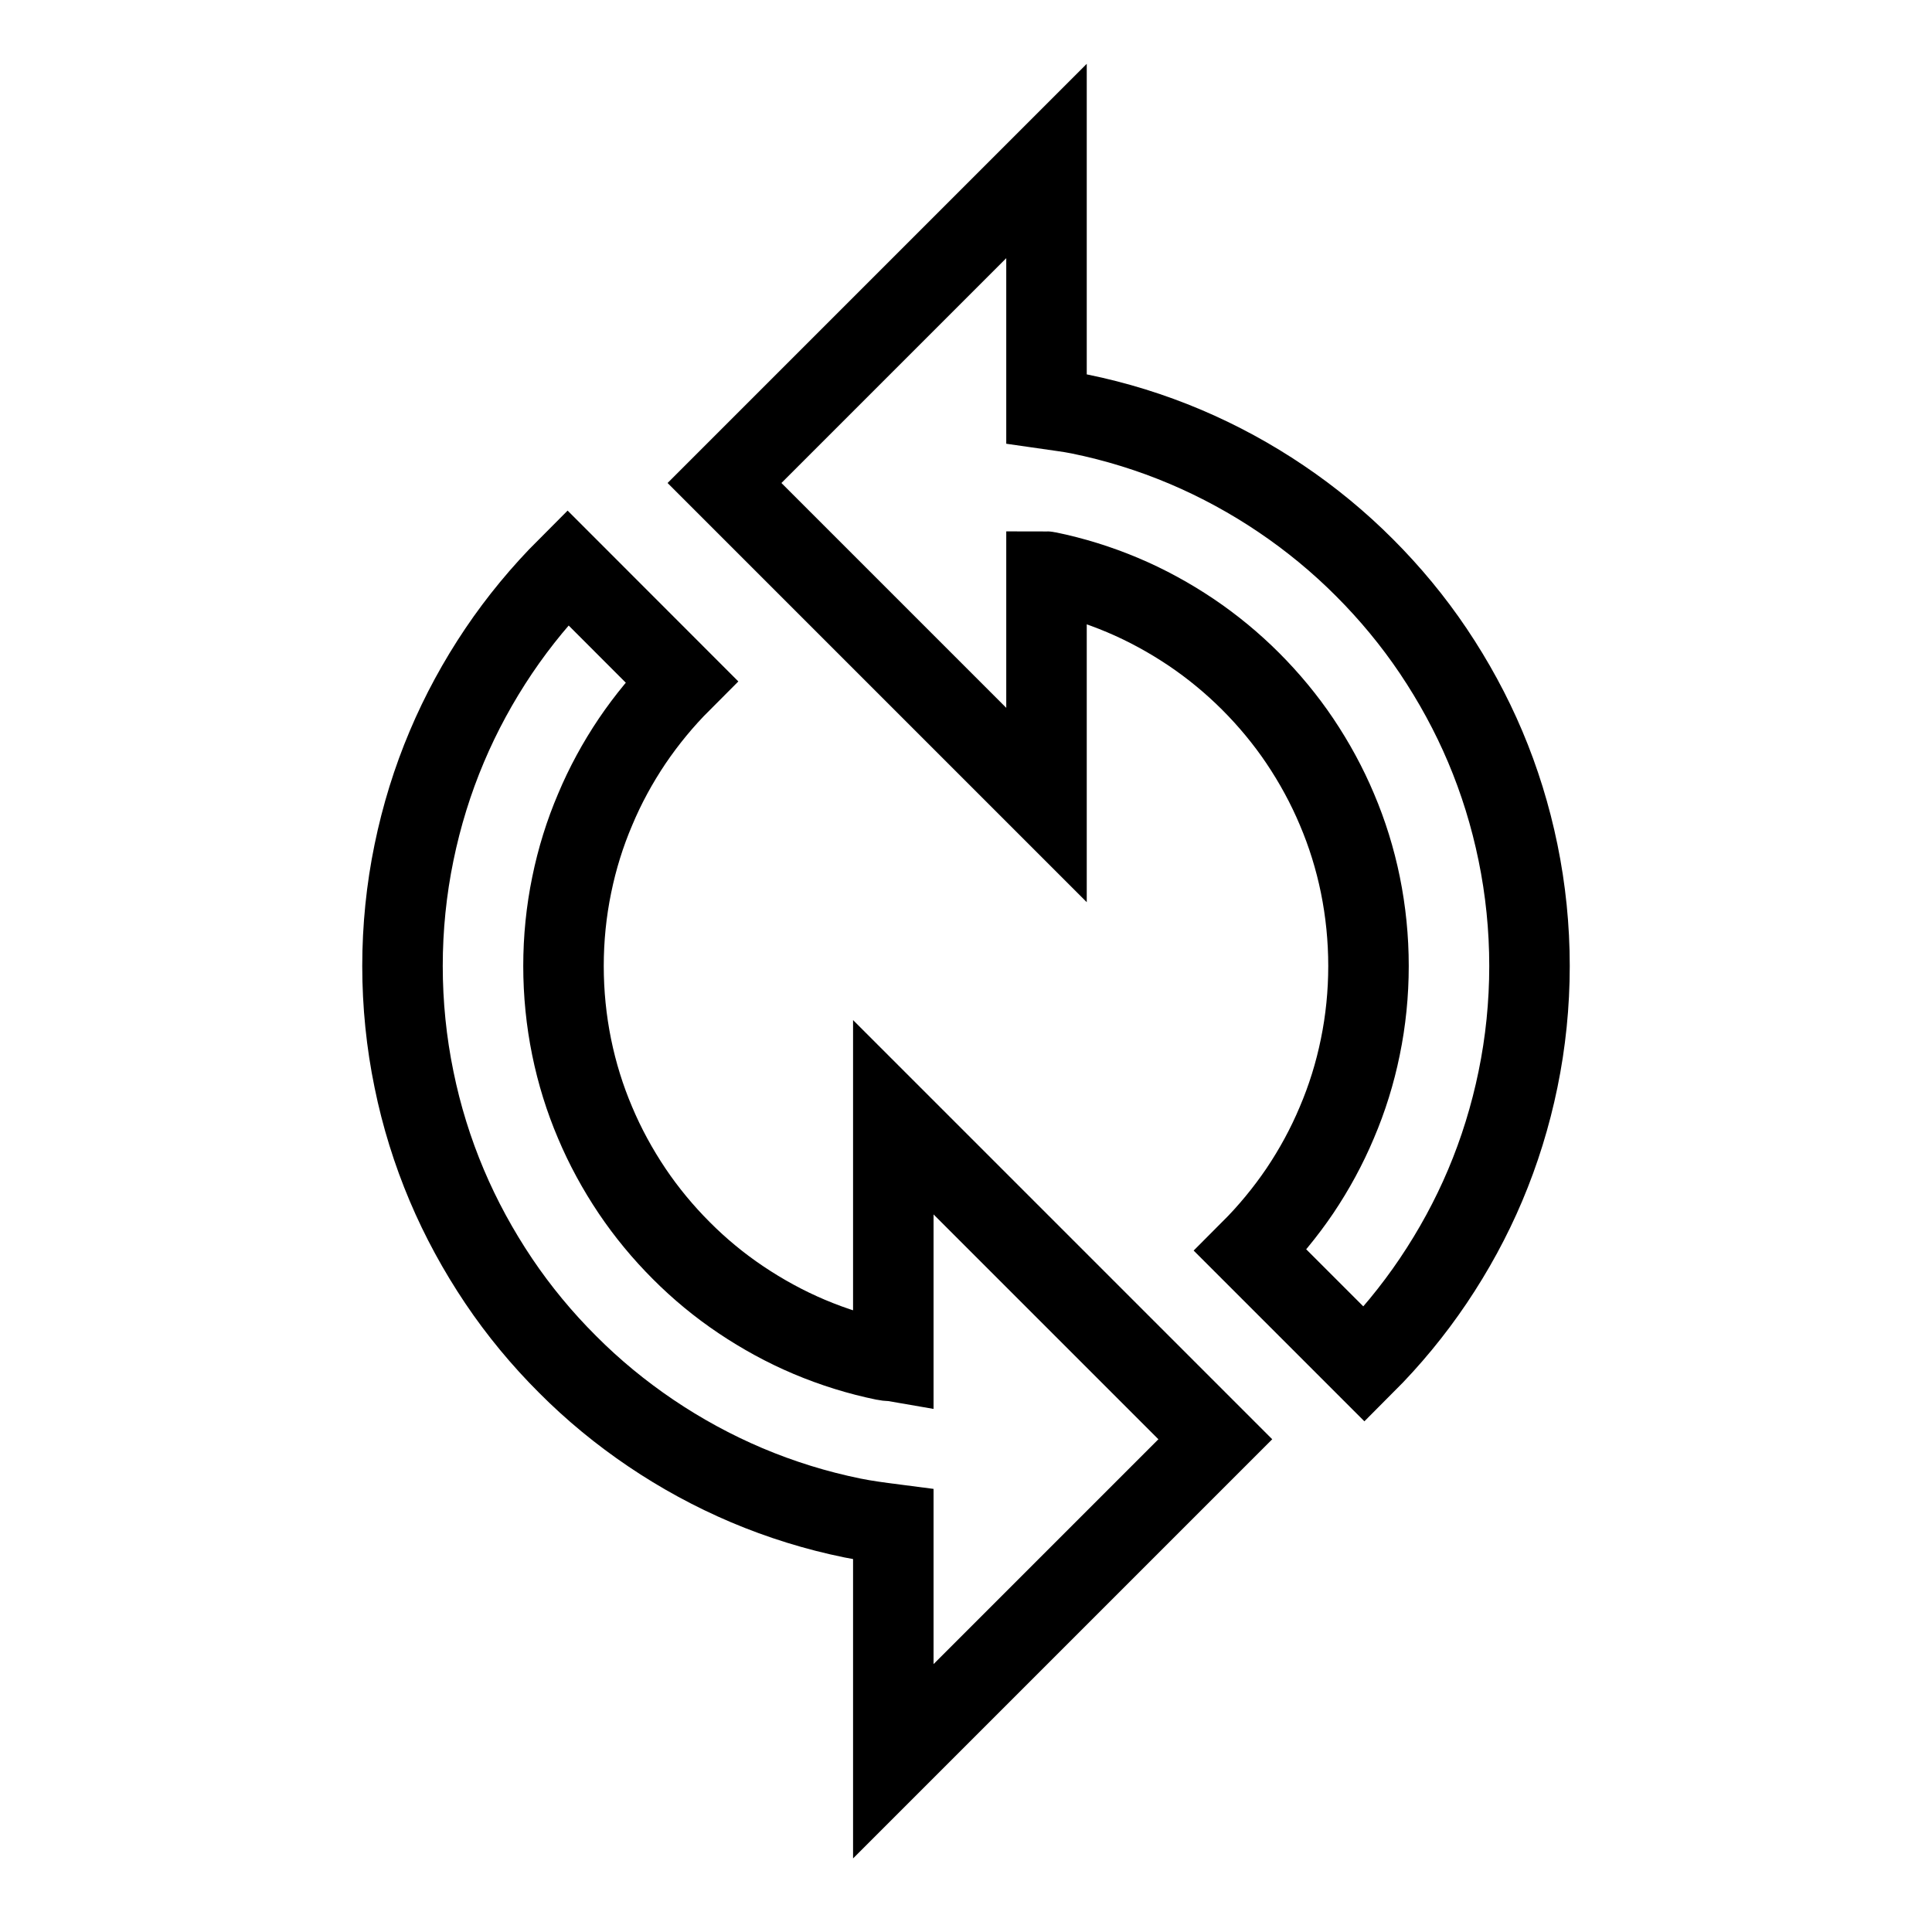 <svg xmlns="http://www.w3.org/2000/svg" fill="none" stroke="currentColor" viewBox="0 0 24 24"><path d="M13 7.101c.003 0 .007 0 .01.001.318.065.634.163.937.291.296.125.581.281.849.461.264.178.513.383.74.61s.434.477.611.74c.182.271.337.556.461.851.127.298.225.613.291.937C16.966 11.321 17 11.66 17 12s-.034.679-.102 1.008c-.066.324-.164.639-.292.938-.123.293-.278.579-.459.848-.179.264-.385.514-.612.741l1.414 1.414c.317-.317.605-.666.855-1.037.254-.377.472-.777.645-1.187.178-.42.315-.863.408-1.316C18.952 12.949 19 12.475 19 12s-.048-.949-.143-1.41c-.093-.454-.23-.896-.407-1.314-.174-.412-.392-.812-.646-1.19-.249-.37-.537-.718-.854-1.035-.317-.318-.666-.605-1.035-.854-.373-.252-.773-.47-1.188-.646-.425-.18-.868-.317-1.315-.408C13.275 5.115 13.137 5.1 13 5.08V2L9 6l4 4V7.101zM5.55 14.724c.174.412.392.812.646 1.19.249.37.537.718.854 1.034.314.316.664.604 1.036.855.373.252.773.47 1.188.646.425.18.868.317 1.315.408.167.034.338.056.508.078v2.944l4-4-4-4v3.03c-.035-.006-.072-.003-.107-.011-.318-.065-.634-.163-.937-.291-.296-.125-.581-.281-.849-.461-.267-.179-.515-.384-.74-.61-.228-.228-.434-.477-.611-.74-.182-.271-.337-.556-.461-.851-.127-.298-.225-.613-.291-.937C7.034 12.679 7 12.34 7 12s.034-.679.102-1.008c.066-.324.164-.639.292-.938C7.517 9.76 7.672 9.475 7.853 9.206c.179-.264.385-.514.612-.741L7.051 7.05C6.733 7.368 6.445 7.716 6.195 8.087 5.941 8.464 5.724 8.864 5.551 9.274c-.178.42-.315.863-.408 1.316C5.048 11.051 5 11.525 5 12s.048.949.143 1.41C5.235 13.863 5.373 14.306 5.55 14.724z"/></svg>